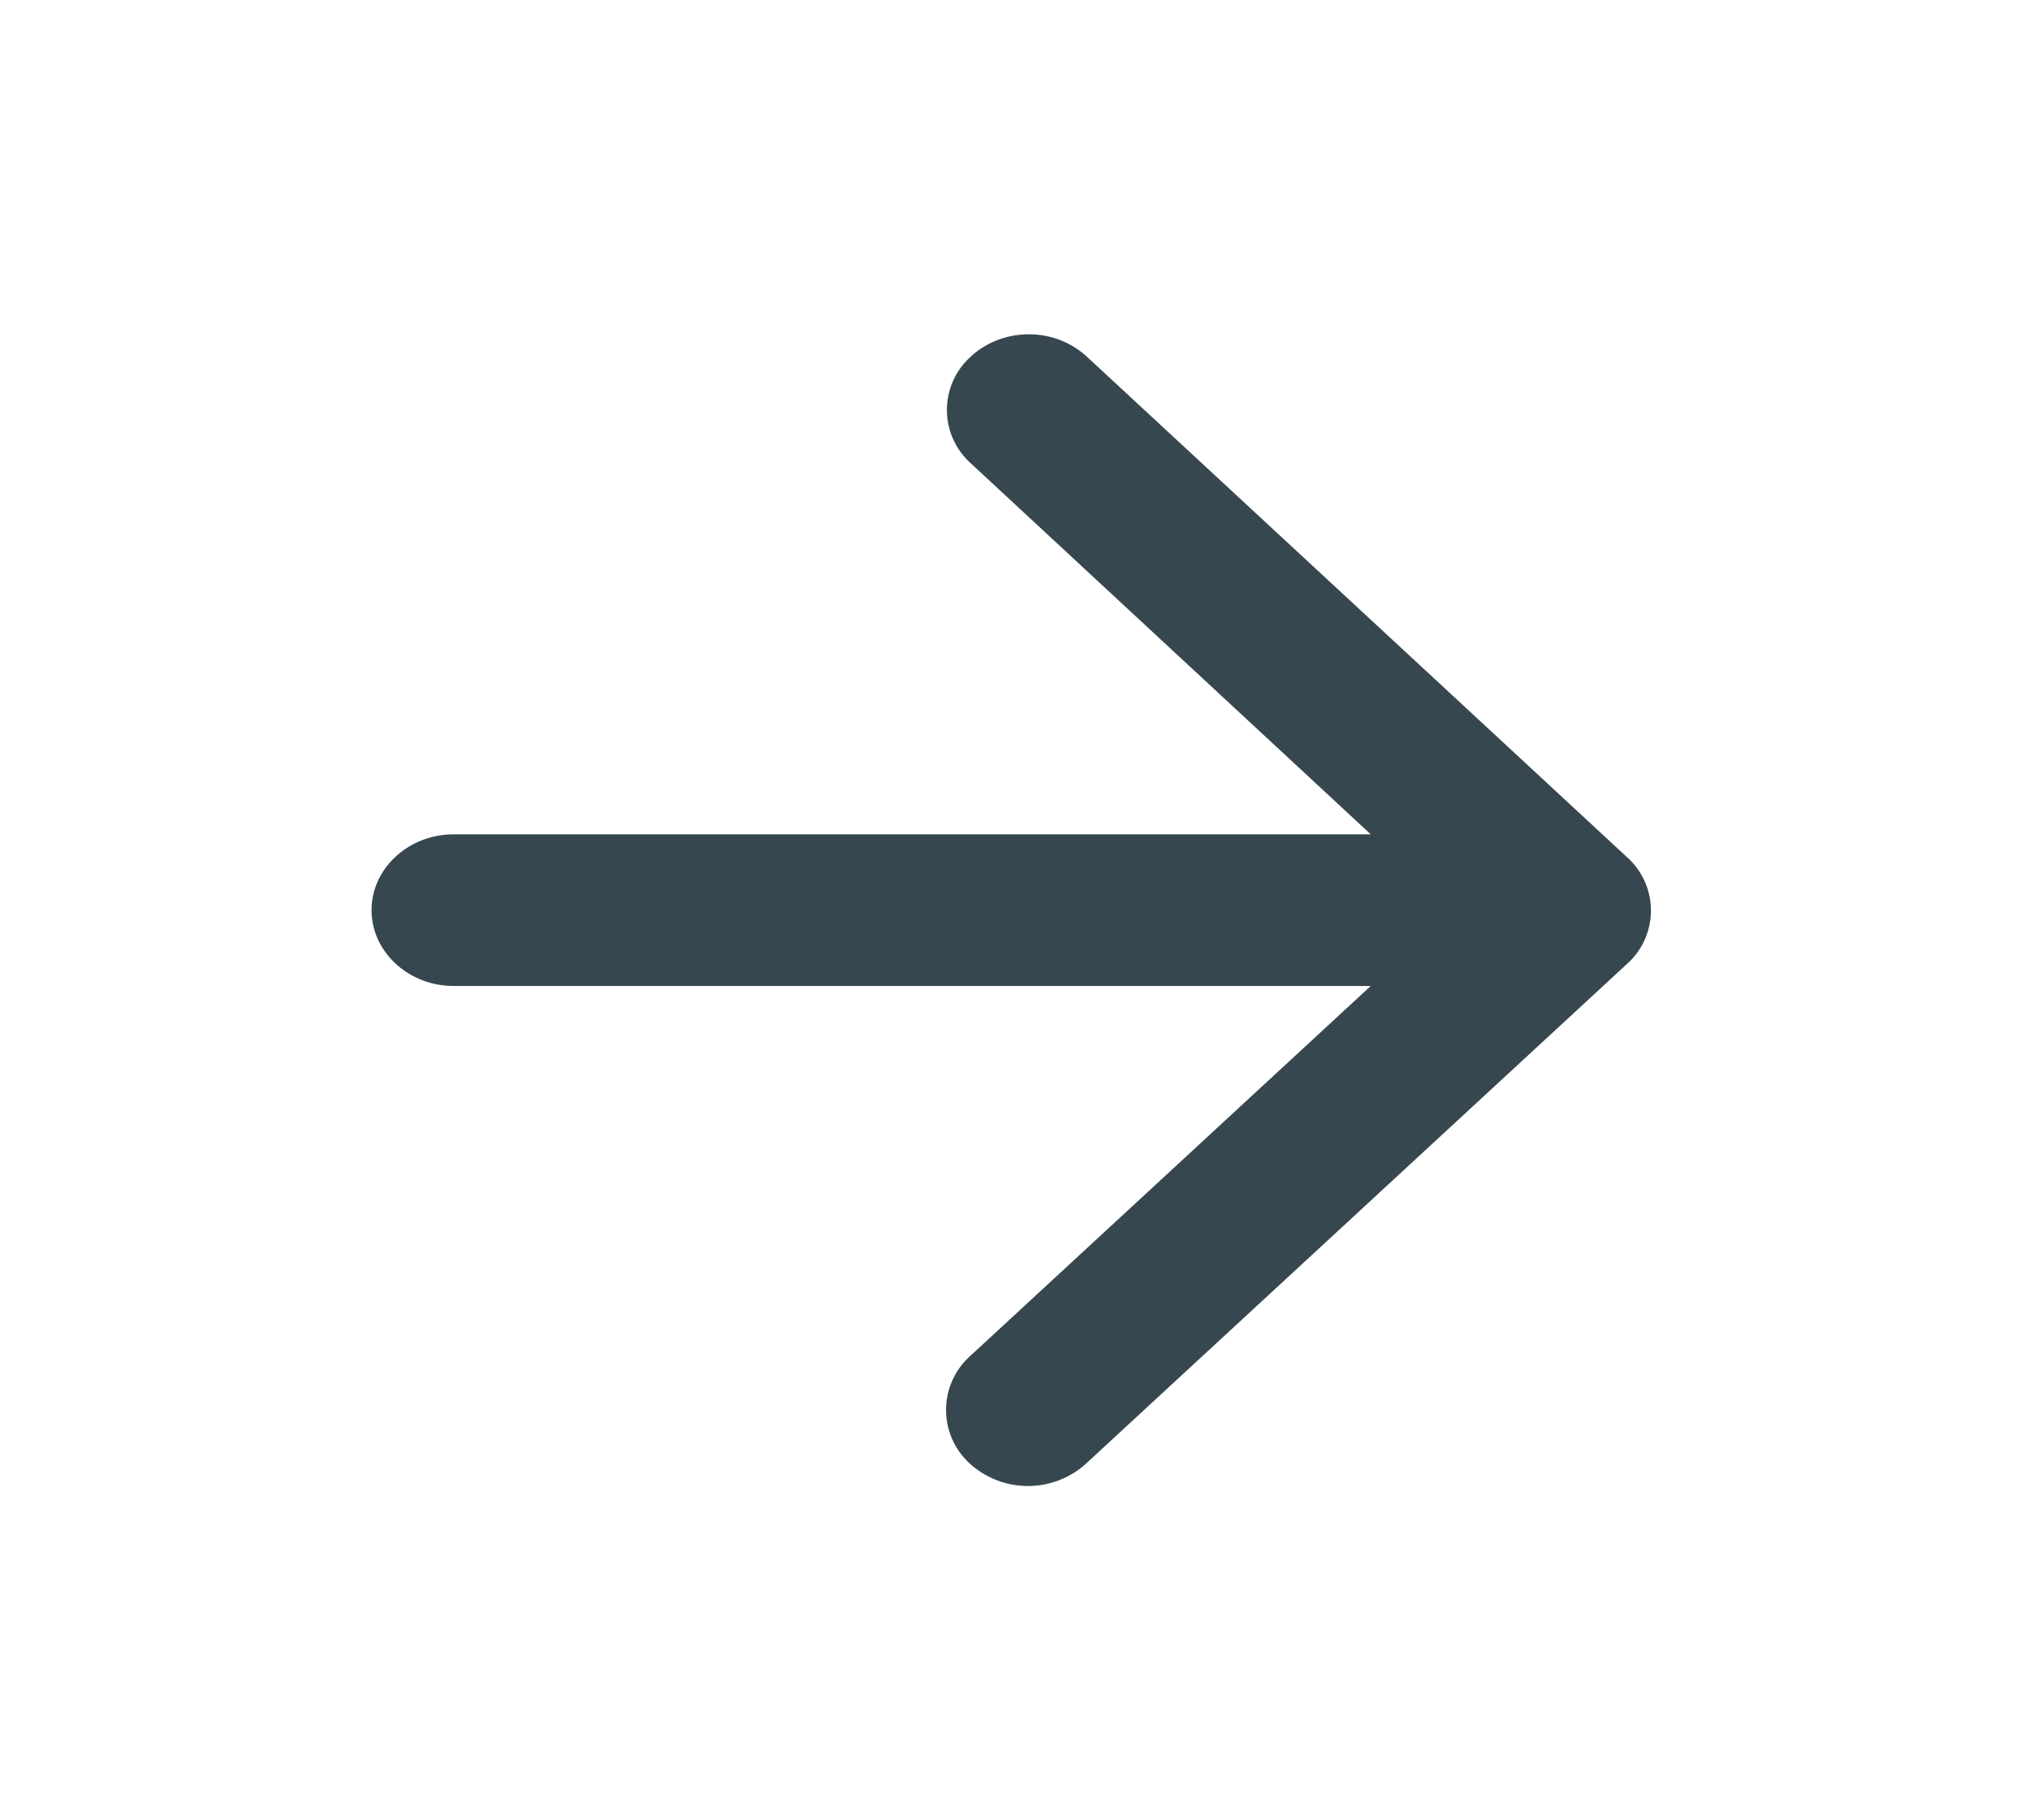 <svg width="29" height="26" fill="none" xmlns="http://www.w3.org/2000/svg"><path d="M6.481 14.083h13.101l-5.724 5.287a1.034 1.034 0 0 0 0 1.538 1.237 1.237 0 0 0 1.654 0l7.73-7.139a1.022 1.022 0 0 0 0-1.527l-7.718-7.15a1.219 1.219 0 0 0-.827-.317c-.31 0-.608.114-.827.317a1.022 1.022 0 0 0 0 1.527l5.712 5.298h-13.1c-.646 0-1.174.487-1.174 1.083s.528 1.083 1.173 1.083Z" fill="#37474F"/><mask id="a" style="mask-type:luminance" maskUnits="userSpaceOnUse" x="5" y="4" width="19" height="18"><path d="M6.481 14.083h13.101l-5.724 5.287a1.034 1.034 0 0 0 0 1.538 1.237 1.237 0 0 0 1.654 0l7.73-7.139a1.022 1.022 0 0 0 0-1.527l-7.718-7.15a1.219 1.219 0 0 0-.827-.317c-.31 0-.608.114-.827.317a1.022 1.022 0 0 0 0 1.527l5.712 5.298h-13.1c-.646 0-1.174.487-1.174 1.083s.528 1.083 1.173 1.083Z" fill="#fff"/></mask></svg>